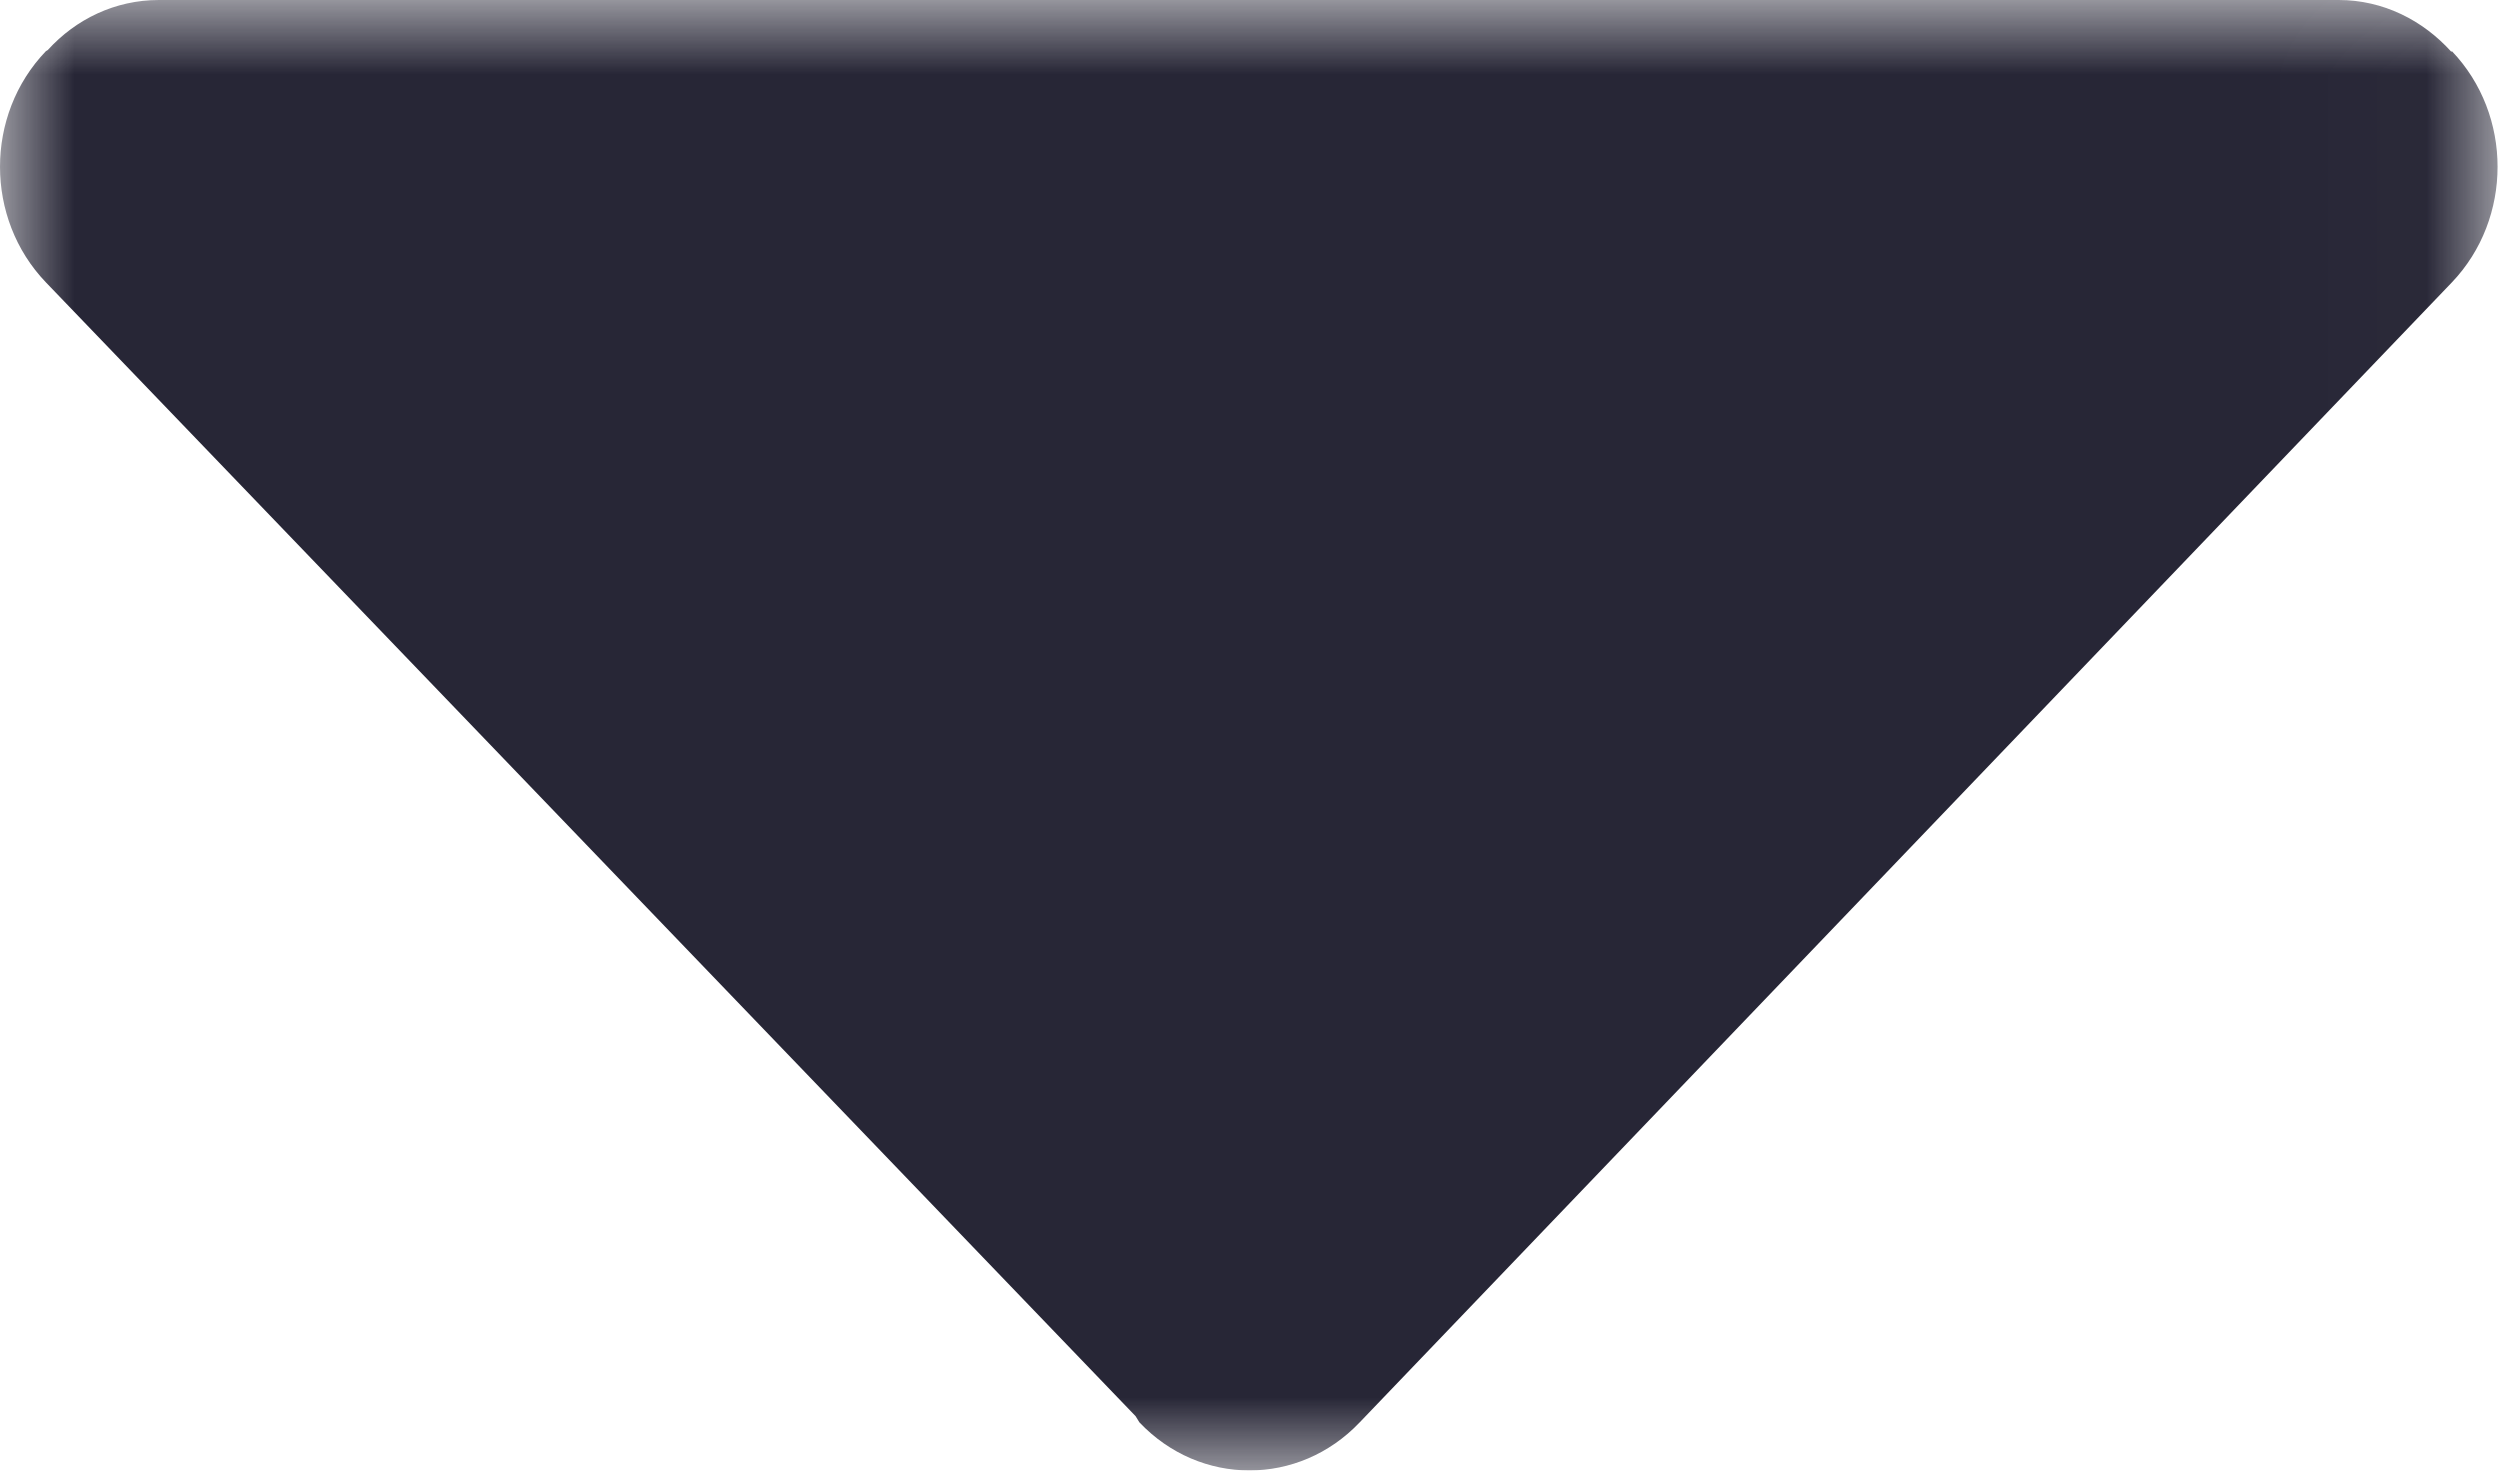 <?xml version="1.0" encoding="UTF-8" standalone="no"?>
<svg width="17px" height="10px" viewBox="0 0 17 10" version="1.1" xmlns="http://www.w3.org/2000/svg" xmlns:xlink="http://www.w3.org/1999/xlink">
    <!-- Generator: sketchtool 39.1 (31720) - http://www.bohemiancoding.com/sketch -->
    <title>C454607F-D528-4C7F-96F2-4D0AE6DD247B</title>
    <desc>Created with sketchtool.</desc>
    <defs>
        <polygon id="path-1" points="8.492 9.999 0 9.999 0 0 8.492 0 16.983 0 16.983 9.999 8.492 9.999"></polygon>
    </defs>
    <g id="资料" stroke="none" stroke-width="1" fill="none" fill-rule="evenodd">
        <g id="资料_基本设置" transform="translate(-948, -401)">
            <g id="Group-2" transform="translate(220, 87)">
                <g id="性别" transform="translate(610, 271)">
                    <g id="Page-1" transform="translate(118, 43)">
                        <mask id="mask-2" fill="white">
                            <use xlink:href="#path-1"></use>
                        </mask>
                        <g id="Clip-2"></g>
                        <path d="M0.312,0.348 L0.325,0.34 C0.516,0.13 0.783,0 1.081,0 L15.903,0 C16.206,0 16.476,0.138 16.669,0.352 L16.673,0.348 C17.087,0.782 17.087,1.486 16.673,1.92 L9.246,9.672 C8.832,10.108 8.161,10.108 7.748,9.672 L7.722,9.63 L0.312,1.92 C-0.104,1.486 -0.104,0.782 0.312,0.348" id="Fill-1" fill="#272636" mask="url(#mask-2)"></path>
                    </g>
                </g>
            </g>
        </g>
    </g>
</svg>